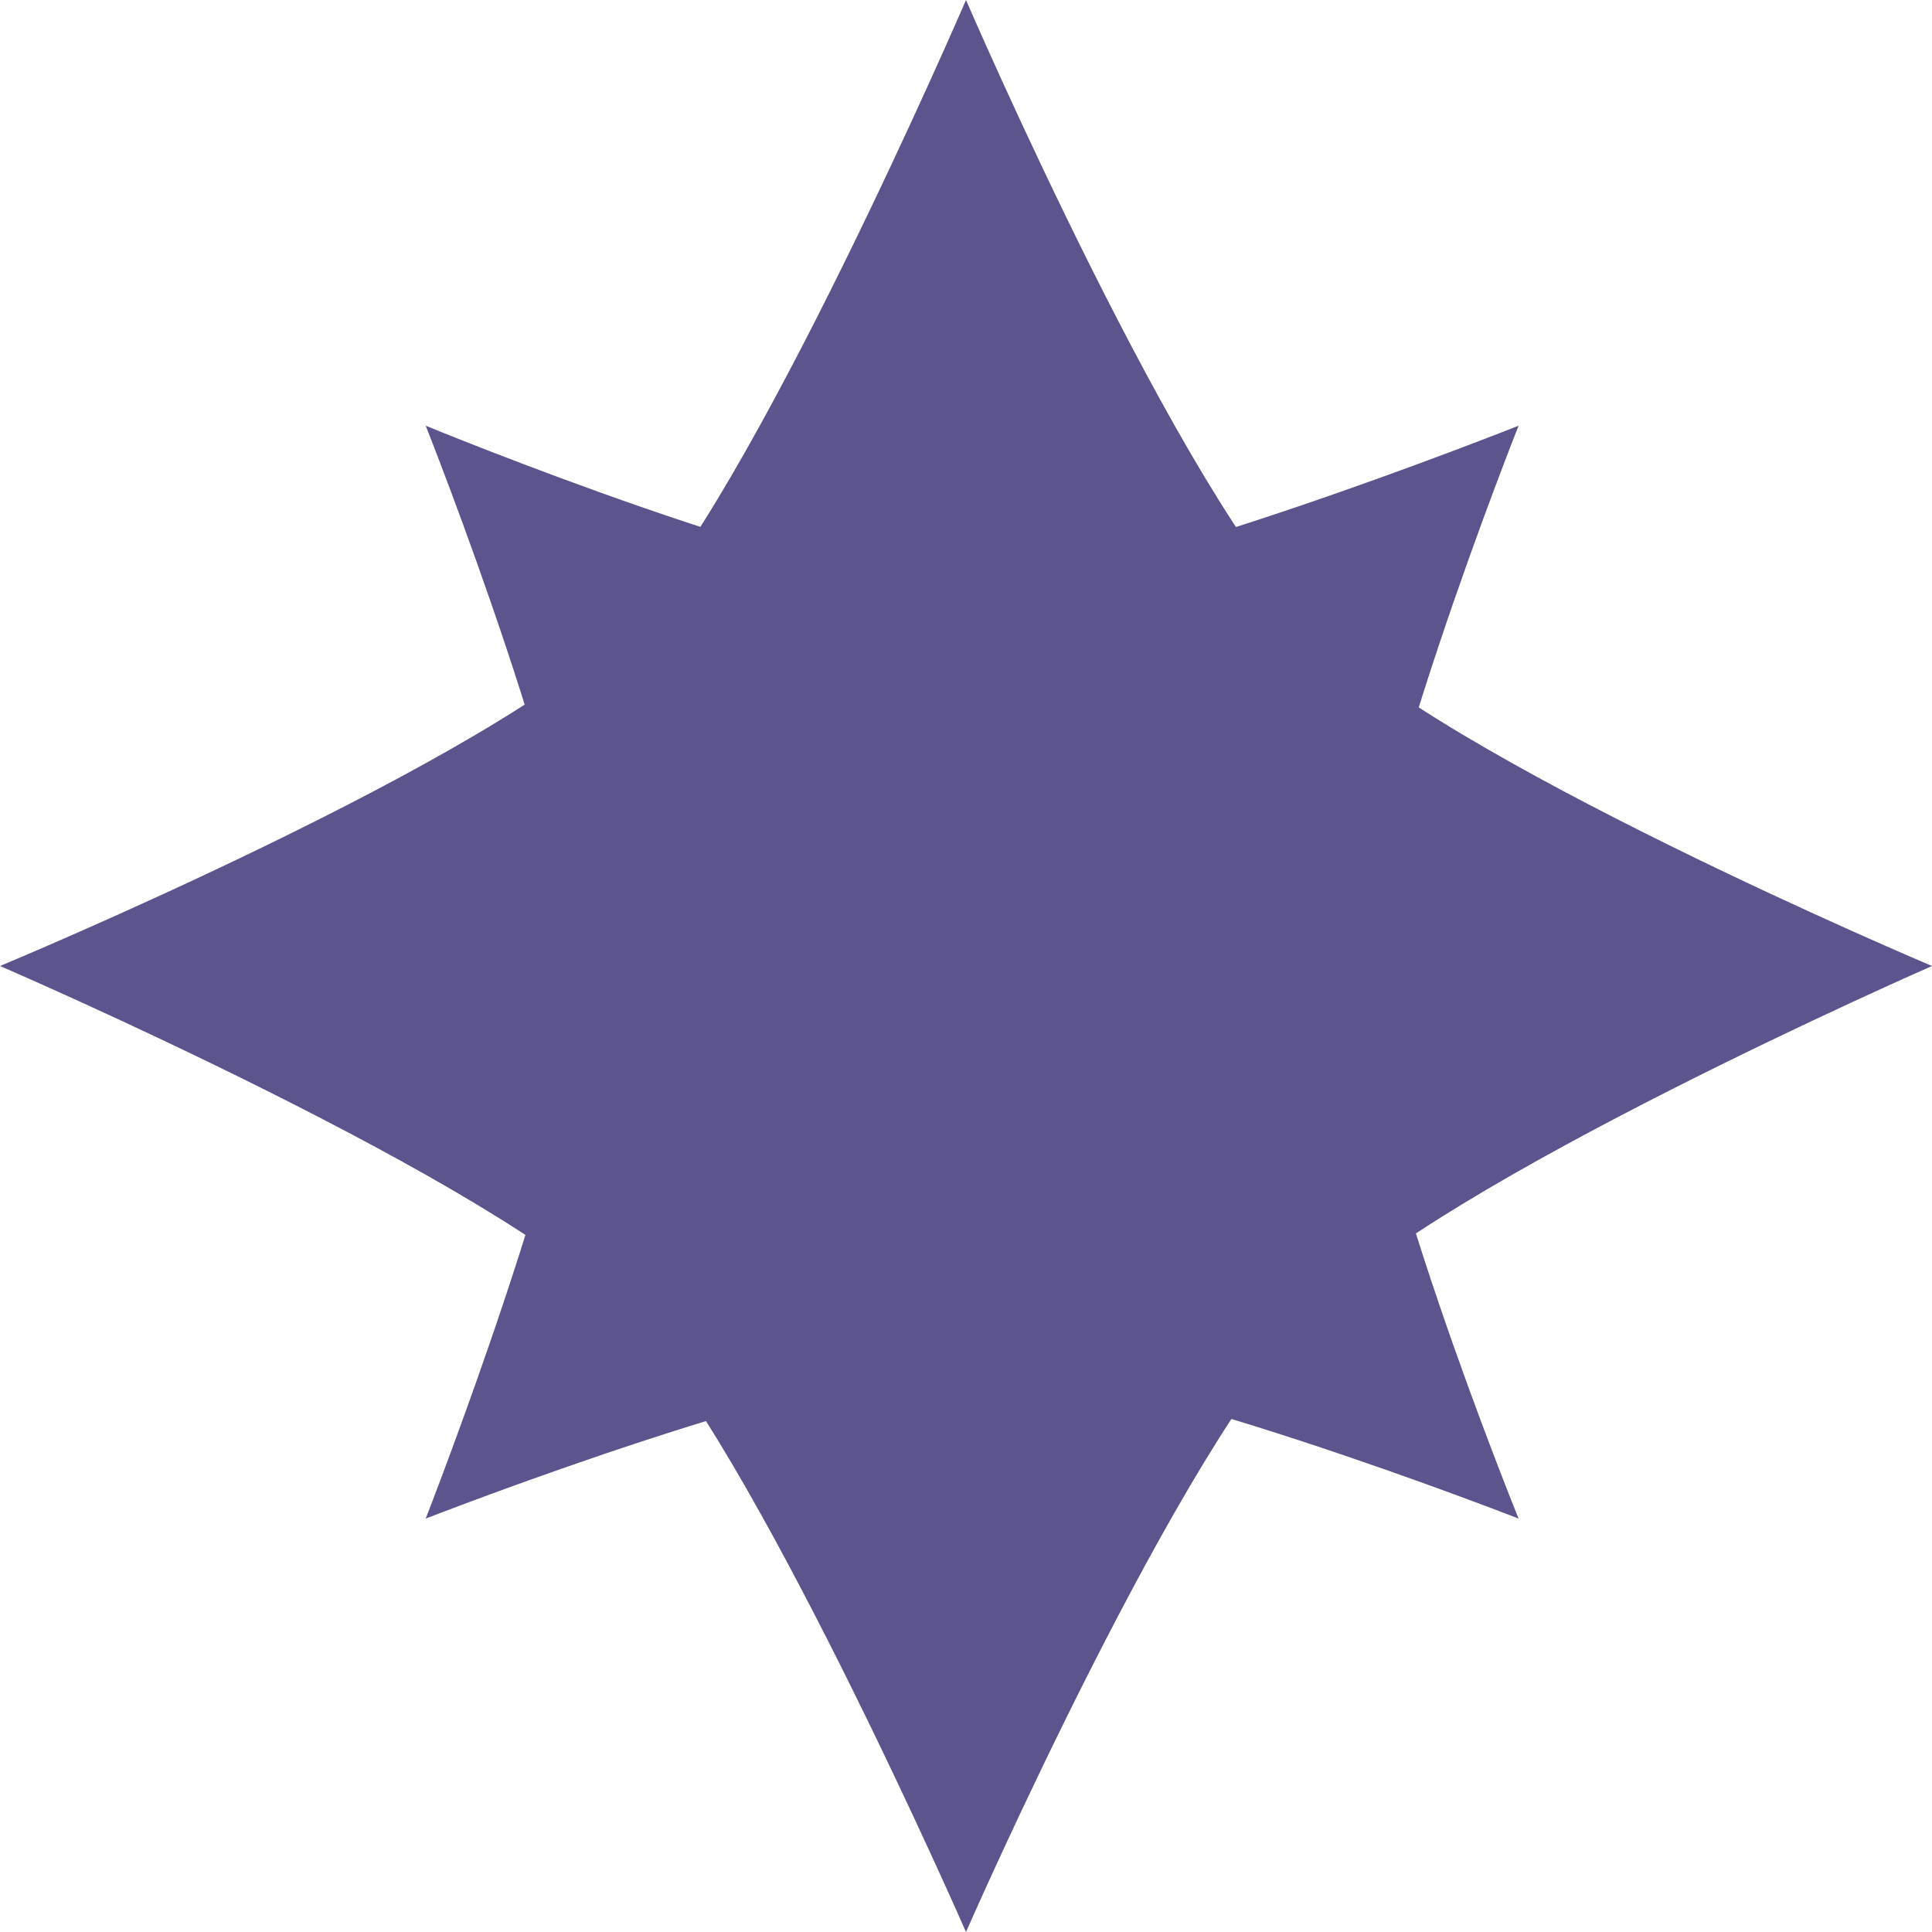 <svg width="80" height="80" viewBox="0 0 80 80" fill="none" xmlns="http://www.w3.org/2000/svg">
<path d="M54.4 25.92C59.52 31.36 80 40 80 40C80 40 59.52 48.96 54.4 54.4C48.96 59.52 40 80 40 80C40 80 31.04 59.52 25.92 54.4C20.8 48.96 0 40 0 40C0 40 20.8 31.36 25.92 25.92C31.04 20.8 40 0 40 0C40 0 48.96 20.8 54.4 25.92Z" fill="#5C548C"/>
<path d="M56.365 40.436C56.184 46.41 62.882 62.882 62.882 62.882C62.882 62.882 46.228 56.366 40.255 56.547C34.281 56.366 17.627 62.882 17.627 62.882C17.627 62.882 24.144 46.228 24.144 40.436C24.325 34.462 17.627 17.627 17.627 17.627C17.627 17.627 34.281 24.506 40.255 24.325C46.047 24.325 62.882 17.627 62.882 17.627C62.882 17.627 56.184 34.462 56.365 40.436Z" fill="#5C548C"/>
</svg>
